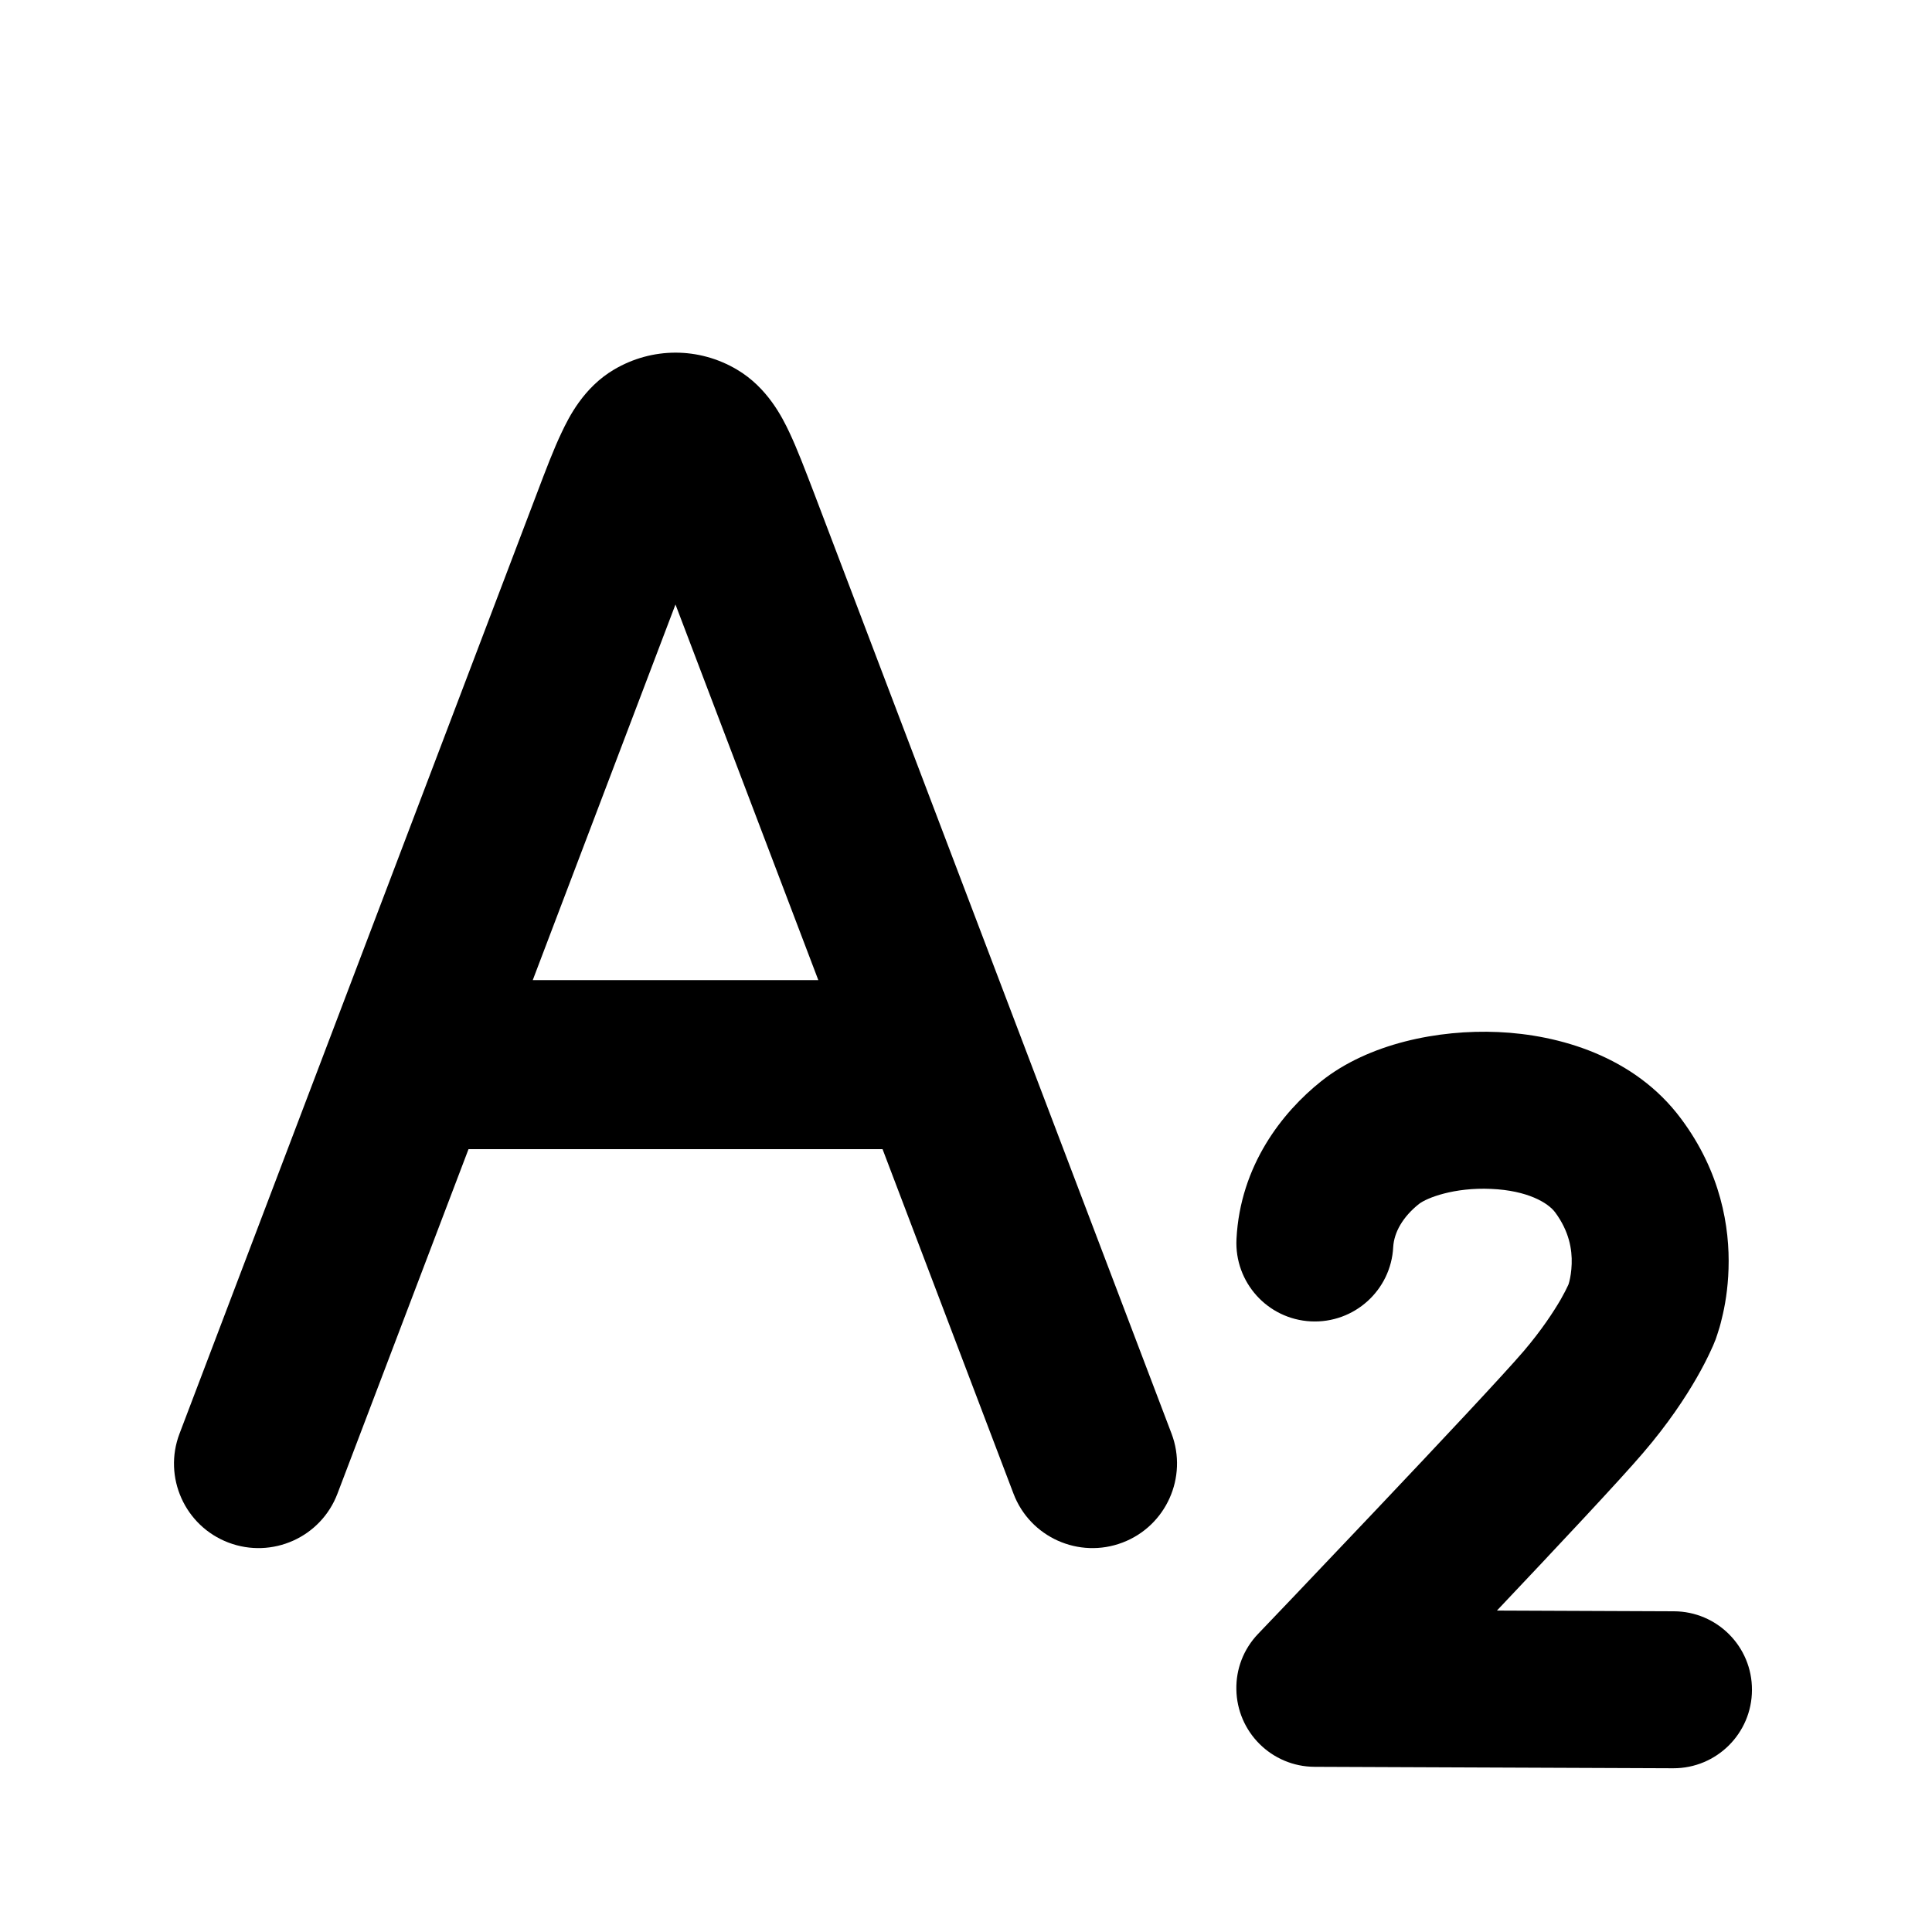 <svg width="16" height="16" viewBox="0 0 16 16" xmlns="http://www.w3.org/2000/svg">
<path fill-rule="evenodd" clip-rule="evenodd" d="M8.393 12.369L7.309 9.517H3.88L2.795 12.369C2.658 12.731 2.254 12.912 1.892 12.775C1.531 12.638 1.349 12.233 1.487 11.872L4.446 4.087C4.518 3.897 4.586 3.717 4.653 3.578C4.709 3.46 4.831 3.21 5.086 3.06C5.402 2.874 5.787 2.874 6.102 3.06C6.357 3.21 6.48 3.46 6.536 3.578C6.602 3.717 6.67 3.897 6.743 4.087L9.702 11.872C9.839 12.233 9.657 12.638 9.296 12.775C8.935 12.912 8.53 12.731 8.393 12.369ZM4.412 8.117L5.594 5.006L6.777 8.117H4.412Z" />
<path d="M10.24 10.261C10.222 10.619 10.497 10.925 10.856 10.943C11.214 10.961 11.52 10.686 11.538 10.327C11.545 10.205 11.618 10.077 11.751 9.971C11.816 9.92 12.043 9.832 12.349 9.846C12.651 9.859 12.82 9.961 12.879 10.04C12.996 10.198 13.02 10.349 13.016 10.467C13.014 10.529 13.005 10.579 12.997 10.611C12.994 10.622 12.992 10.631 12.99 10.636L12.983 10.651C12.973 10.673 12.954 10.711 12.925 10.762C12.866 10.863 12.768 11.014 12.619 11.189C12.454 11.382 11.912 11.959 11.395 12.505C11.14 12.774 10.896 13.031 10.716 13.22L10.42 13.53C10.296 13.659 10.236 13.825 10.239 13.99C10.244 14.344 10.531 14.63 10.886 14.632L13.857 14.644C14.216 14.645 14.508 14.355 14.509 13.996C14.511 13.637 14.221 13.345 13.862 13.344L12.397 13.338C12.887 12.82 13.421 12.251 13.606 12.034C13.814 11.792 13.958 11.573 14.052 11.409C14.099 11.327 14.134 11.258 14.158 11.207C14.17 11.181 14.18 11.16 14.187 11.144L14.196 11.122L14.199 11.115L14.199 11.114L14.2 11.111L14.203 11.105L14.209 11.09C14.213 11.079 14.218 11.065 14.223 11.048C14.234 11.016 14.247 10.973 14.259 10.921C14.285 10.818 14.31 10.676 14.315 10.507C14.326 10.165 14.252 9.707 13.922 9.265C13.535 8.744 12.906 8.569 12.407 8.547C11.911 8.525 11.334 8.642 10.942 8.954C10.62 9.21 10.271 9.652 10.24 10.261Z" />
</svg>
